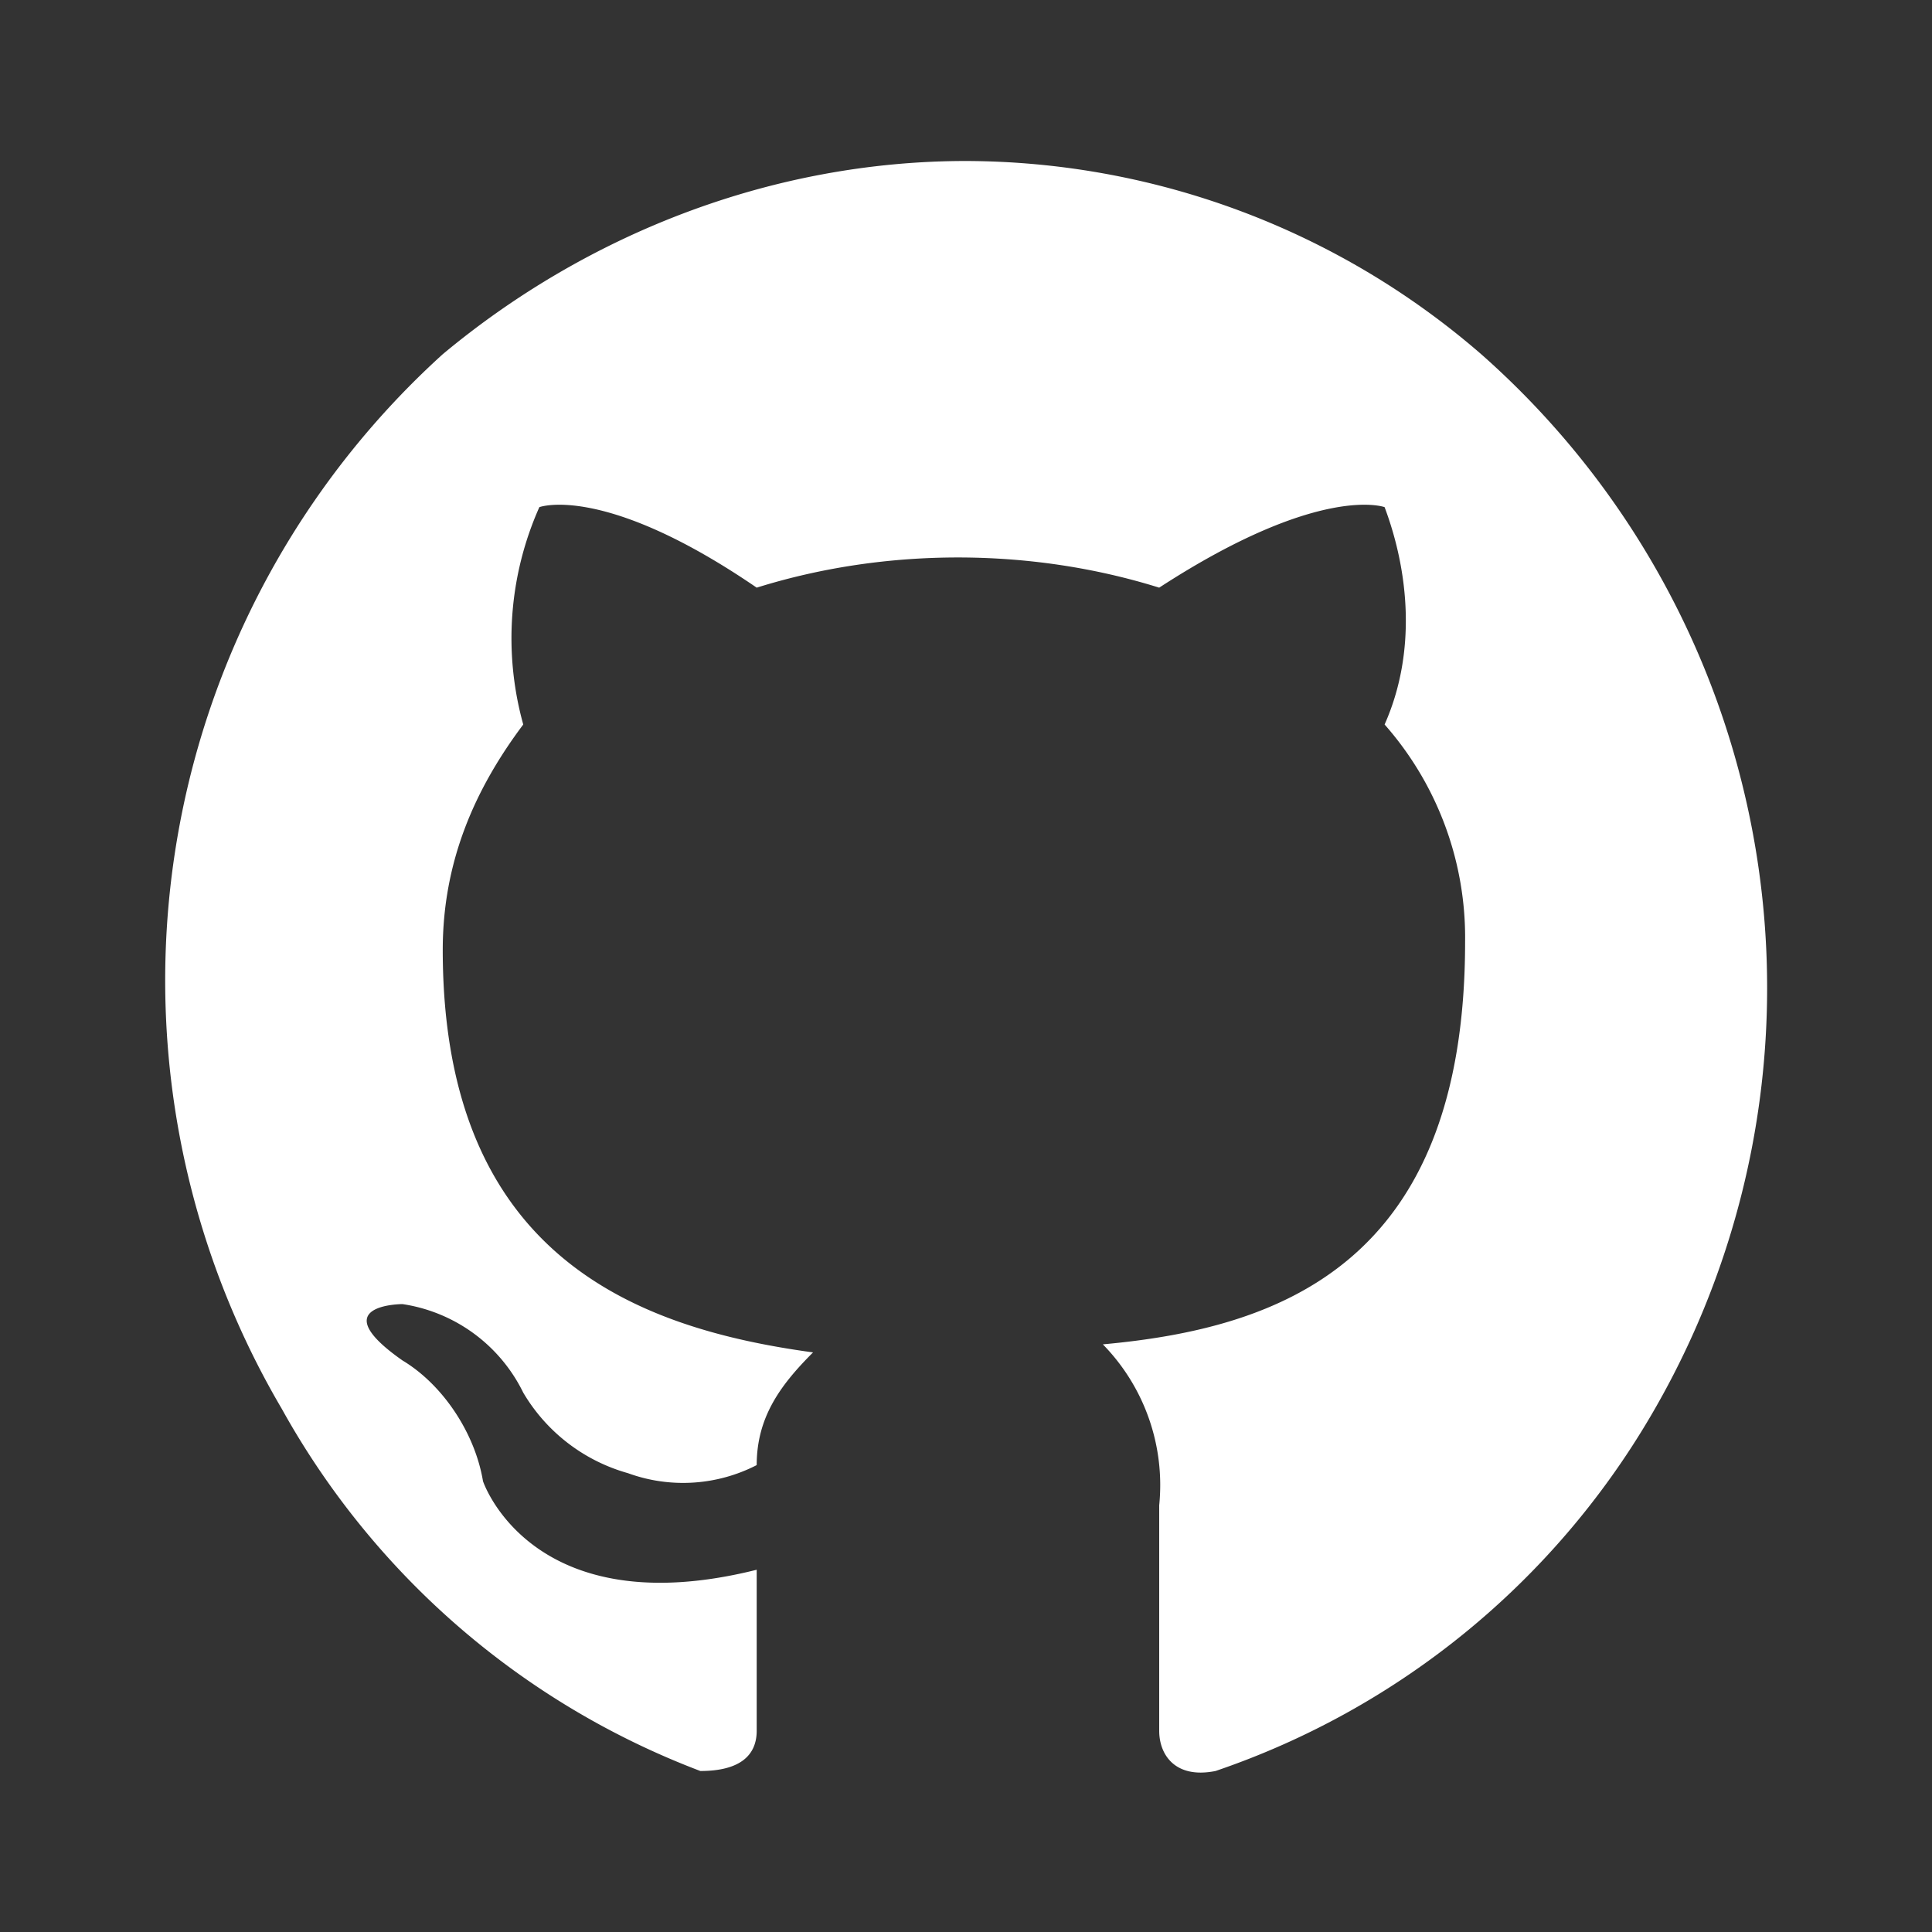 <svg className="w-6 h-6 text-gray-800 dark:text-white" aria-hidden="true" xmlns="http://www.w3.org/2000/svg" fill="#fff" viewBox="0 0 24 24">
    <rect x="0" y="0" width="24" height="24" fill="#333333" stroke="none"/>
    <path fill-rule="evenodd" d="M12 2c-2.4 0-4.7.9-6.5 2.4a10.5 10.5 0 0 0-2 13.1A10 10 0 0 0 8.7 22c.5 0 .7-.2.7-.5v-2c-2.8.7-3.4-1.1-3.4-1.1-.1-.6-.5-1.2-1-1.5-1-.7 0-.7 0-.7a2 2 0 0 1 1.5 1.1 2.2 2.2 0 0 0 1.3 1 2 2 0 0 0 1.6-.1c0-.6.3-1 .7-1.4-2.2-.3-4.6-1.2-4.6-5 0-1.1.4-2 1-2.8a4 4 0 0 1 .2-2.7s.8-.3 2.7 1c1.6-.5 3.4-.5 5 0 2-1.3 2.8-1 2.8-1 .3.8.4 1.8 0 2.7a4 4 0 0 1 1 2.7c0 4-2.3 4.8-4.5 5a2.5 2.5 0 0 1 .7 2v2.8c0 .3.2.6.7.5a10 10 0 0 0 5.4-4.4 10.5 10.5 0 0 0-2.1-13.2A9.8 9.8 0 0 0 12 2Z" clip-rule="evenodd"/>
  </svg>
  